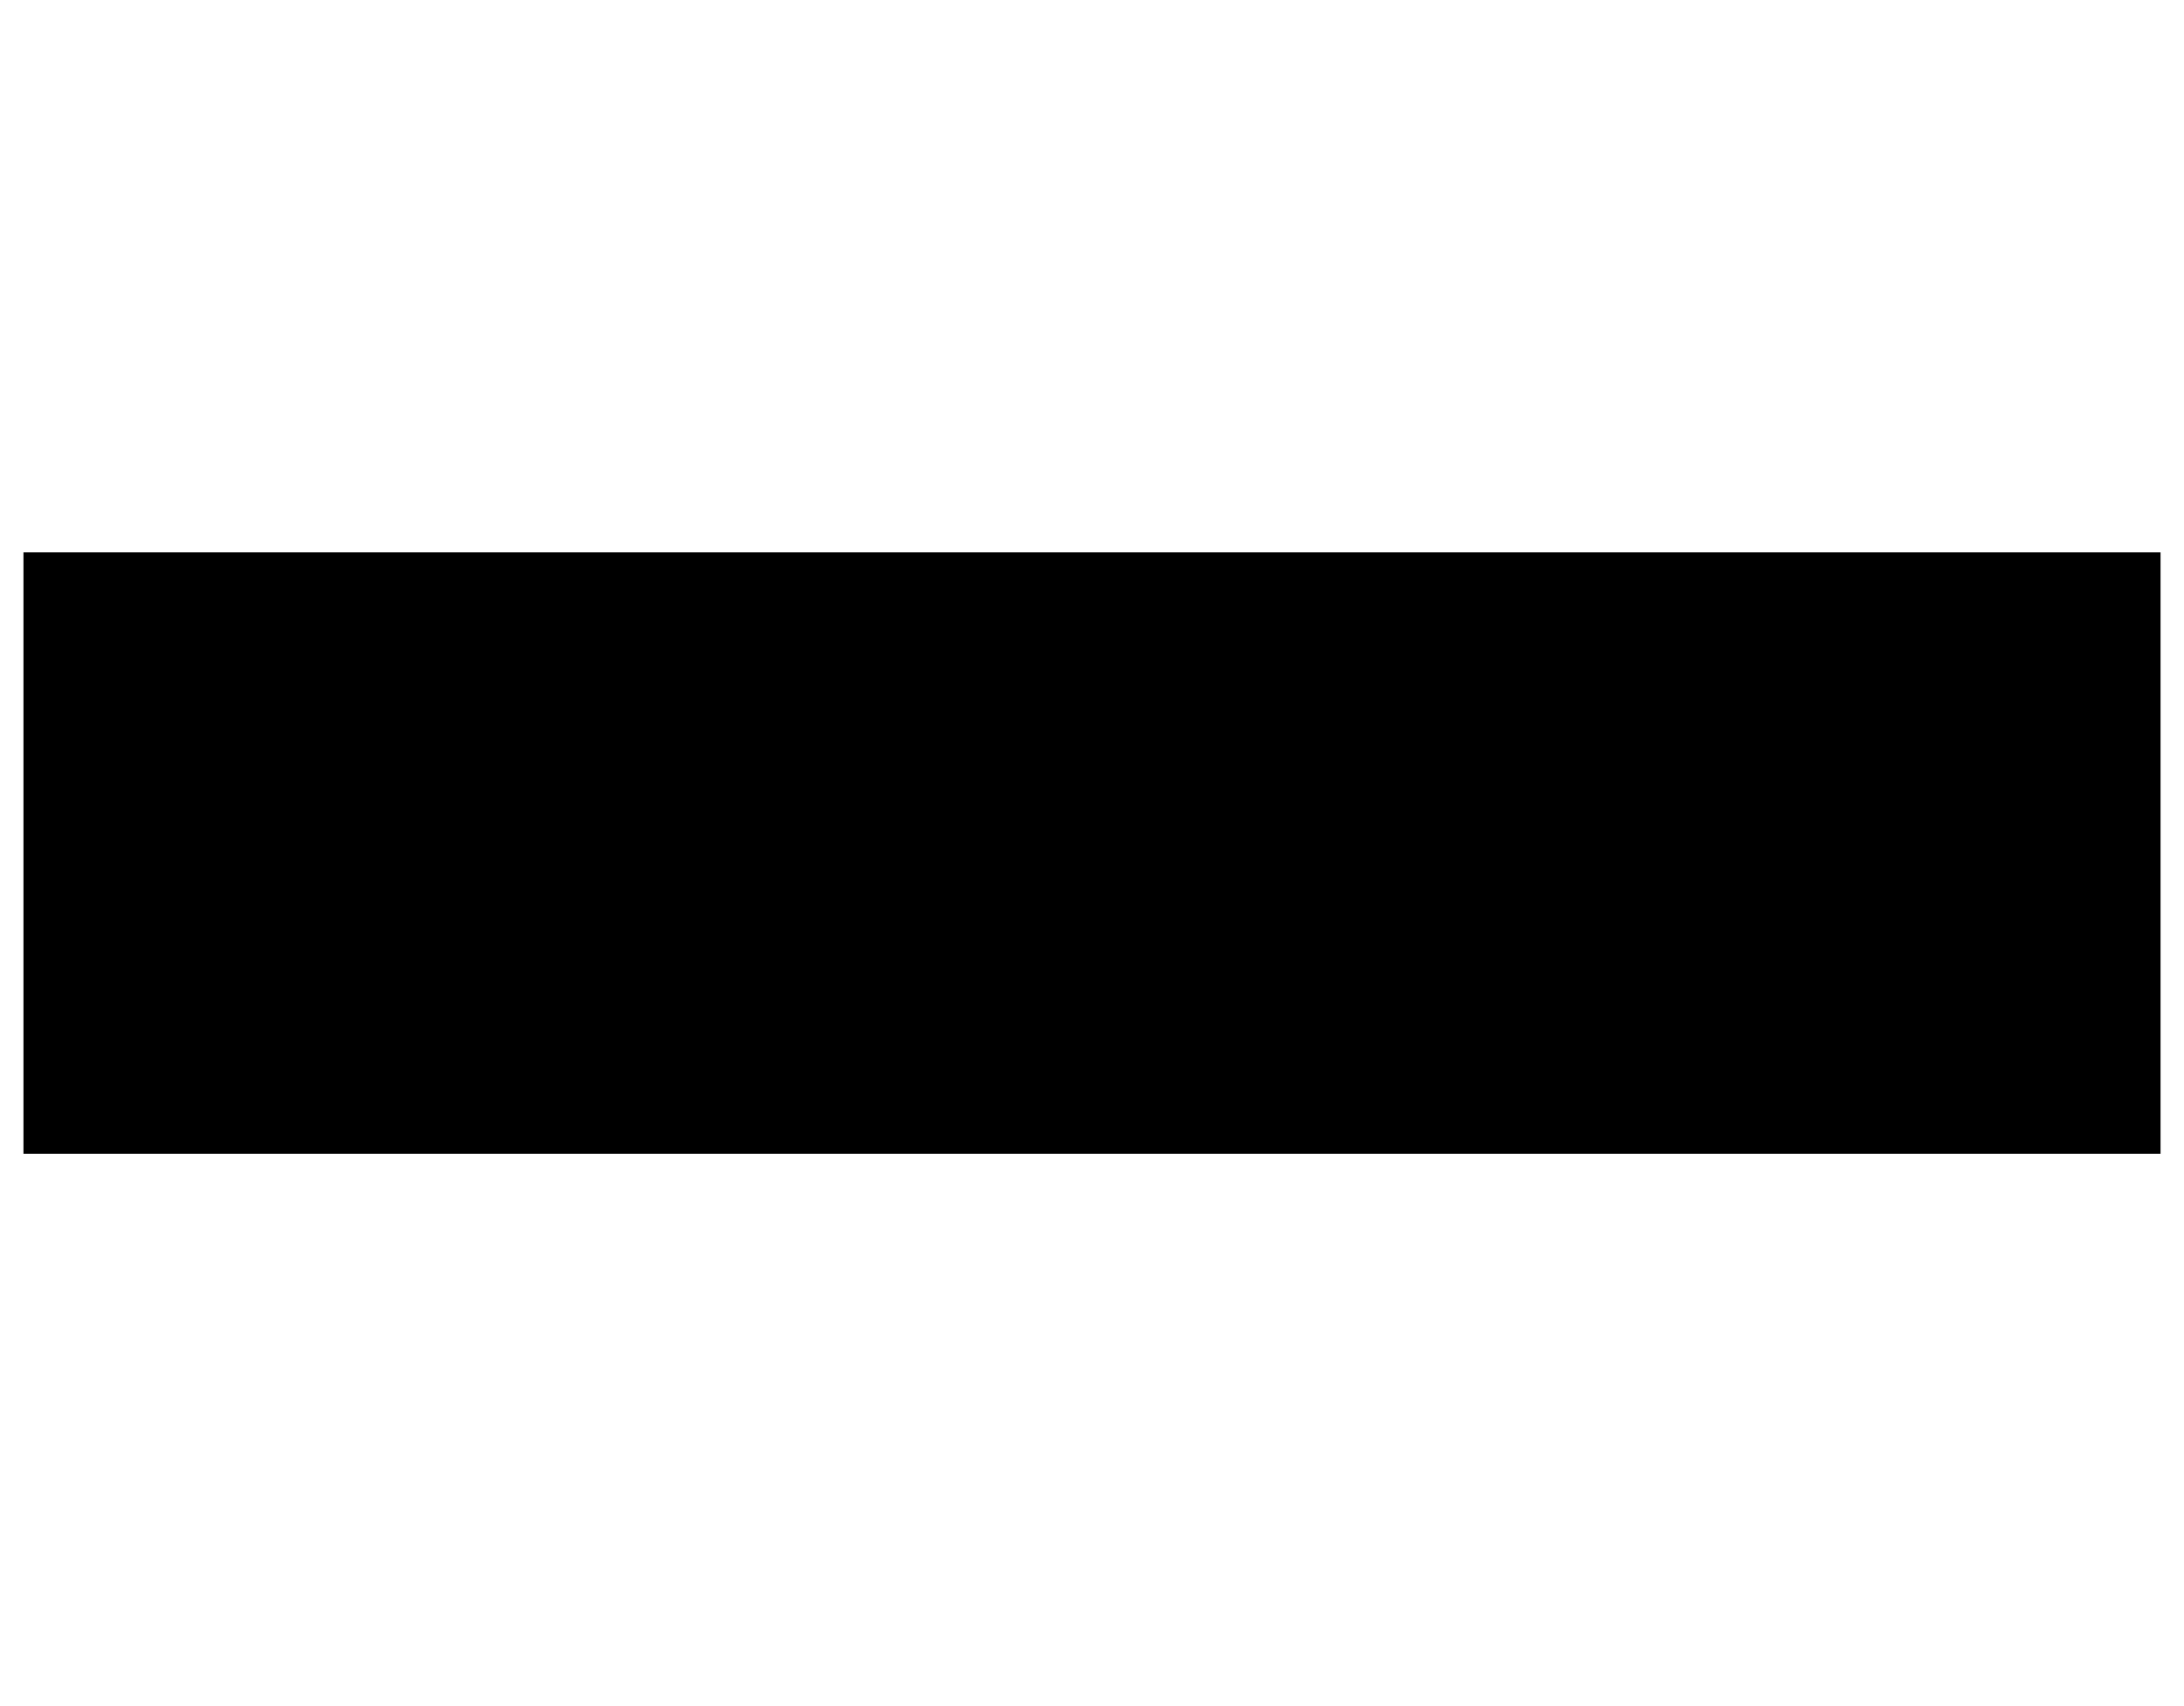 <?xml version="1.0" encoding="UTF-8" standalone="no"?>
<svg   width="512"
   height="400"
   id="svg2">
   
   <g
     id="g12">
    <title
       id="title14">Layer 1</title>
    <path fill="#000" stroke="#000000" stroke-width="1px"
       d="M 6,130 H 506 v 140 H 6 V 130z"
       id="svg_2" />
  </g>
</svg>
